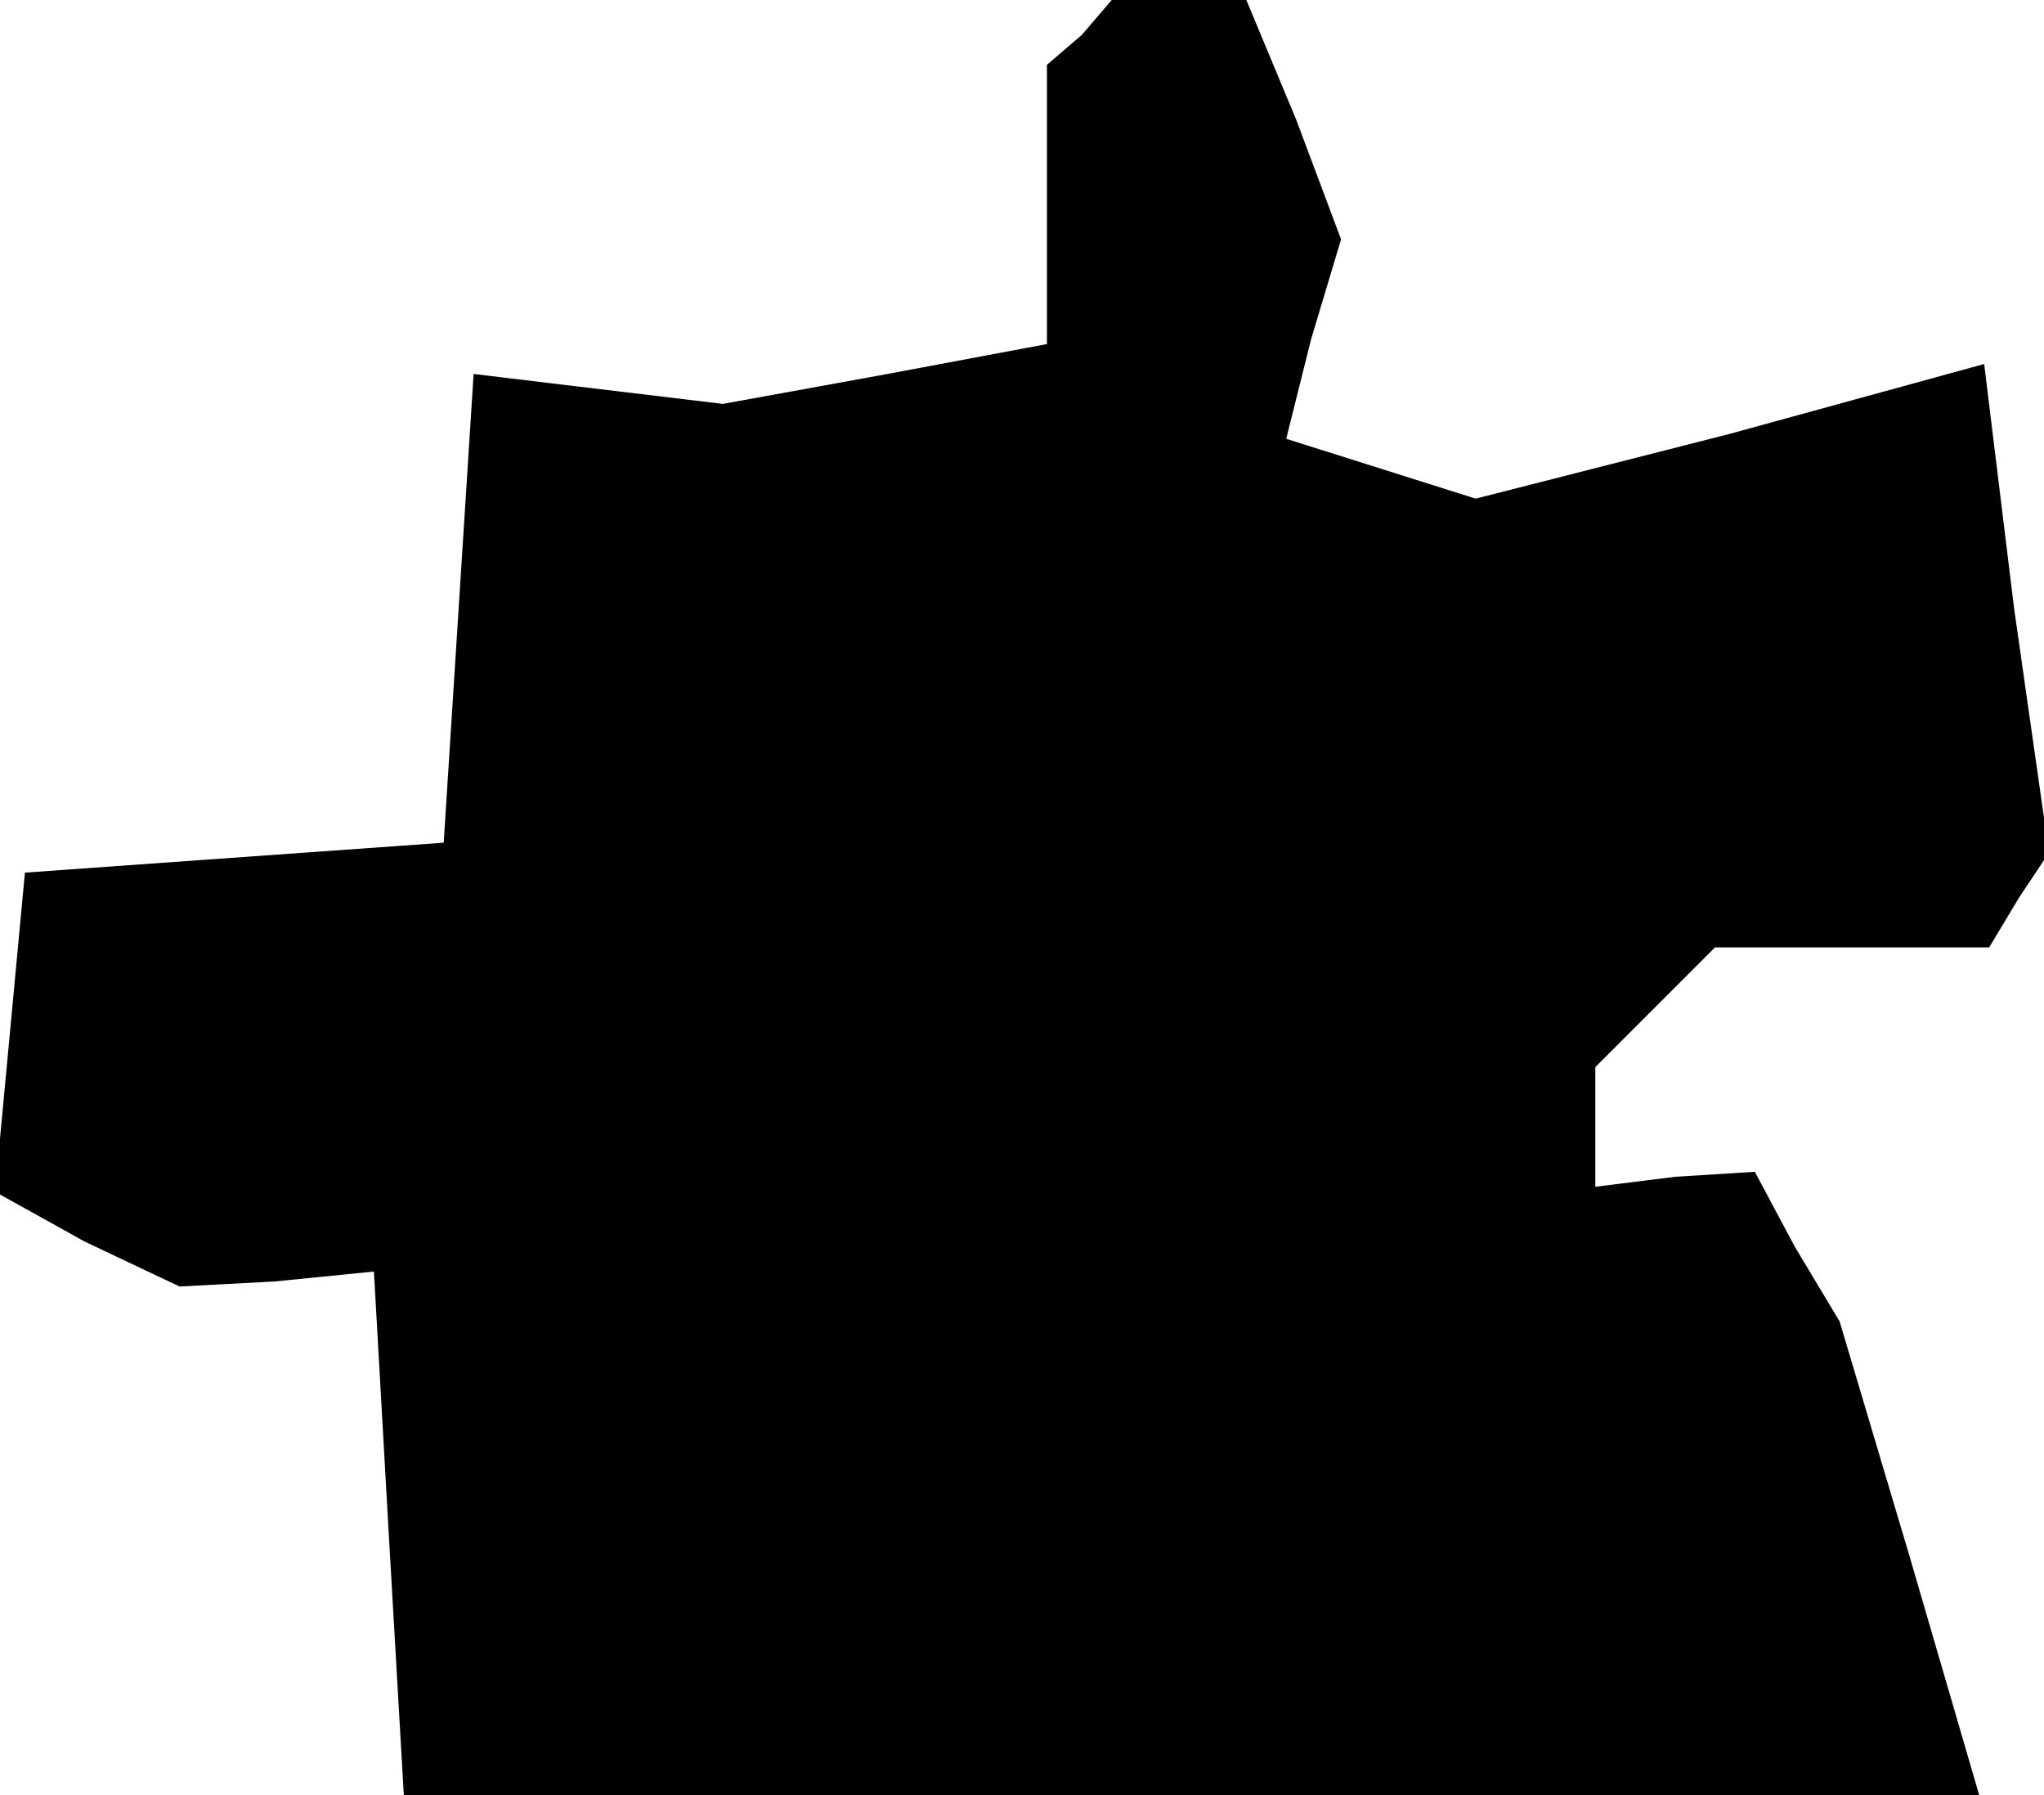 <?xml version="1.0" standalone="no"?>
<!DOCTYPE svg PUBLIC "-//W3C//DTD SVG 20010904//EN"
 "http://www.w3.org/TR/2001/REC-SVG-20010904/DTD/svg10.dtd">
<svg version="1.0" xmlns="http://www.w3.org/2000/svg"
 width="41pt" height="36pt" viewBox="0 0 41 36"
 preserveAspectRatio="xMidYMid meet">
<g transform="translate(0,36) scale(0.1,-0.1)"
fill="#000000" stroke="none">
<path d="M217 353 l-7 -6 0 -28 0 -28 -32 -6 -33 -6 -25 3 -25 3 -3 -47 -3
-47 -42 -3 -42 -3 -3 -32 -3 -32 18 -10 19 -9 19 1 20 2 3 -53 3 -52 158 0
158 0 -14 48 -14 47 -9 15 -8 15 -16 -1 -16 -2 0 12 0 12 12 12 12 12 27 0 28
0 6 10 6 9 -7 49 -6 49 -51 -14 -51 -13 -19 6 -19 6 5 20 6 20 -9 24 -10 24
-13 0 -14 0 -6 -7z"/>
</g>
</svg>
